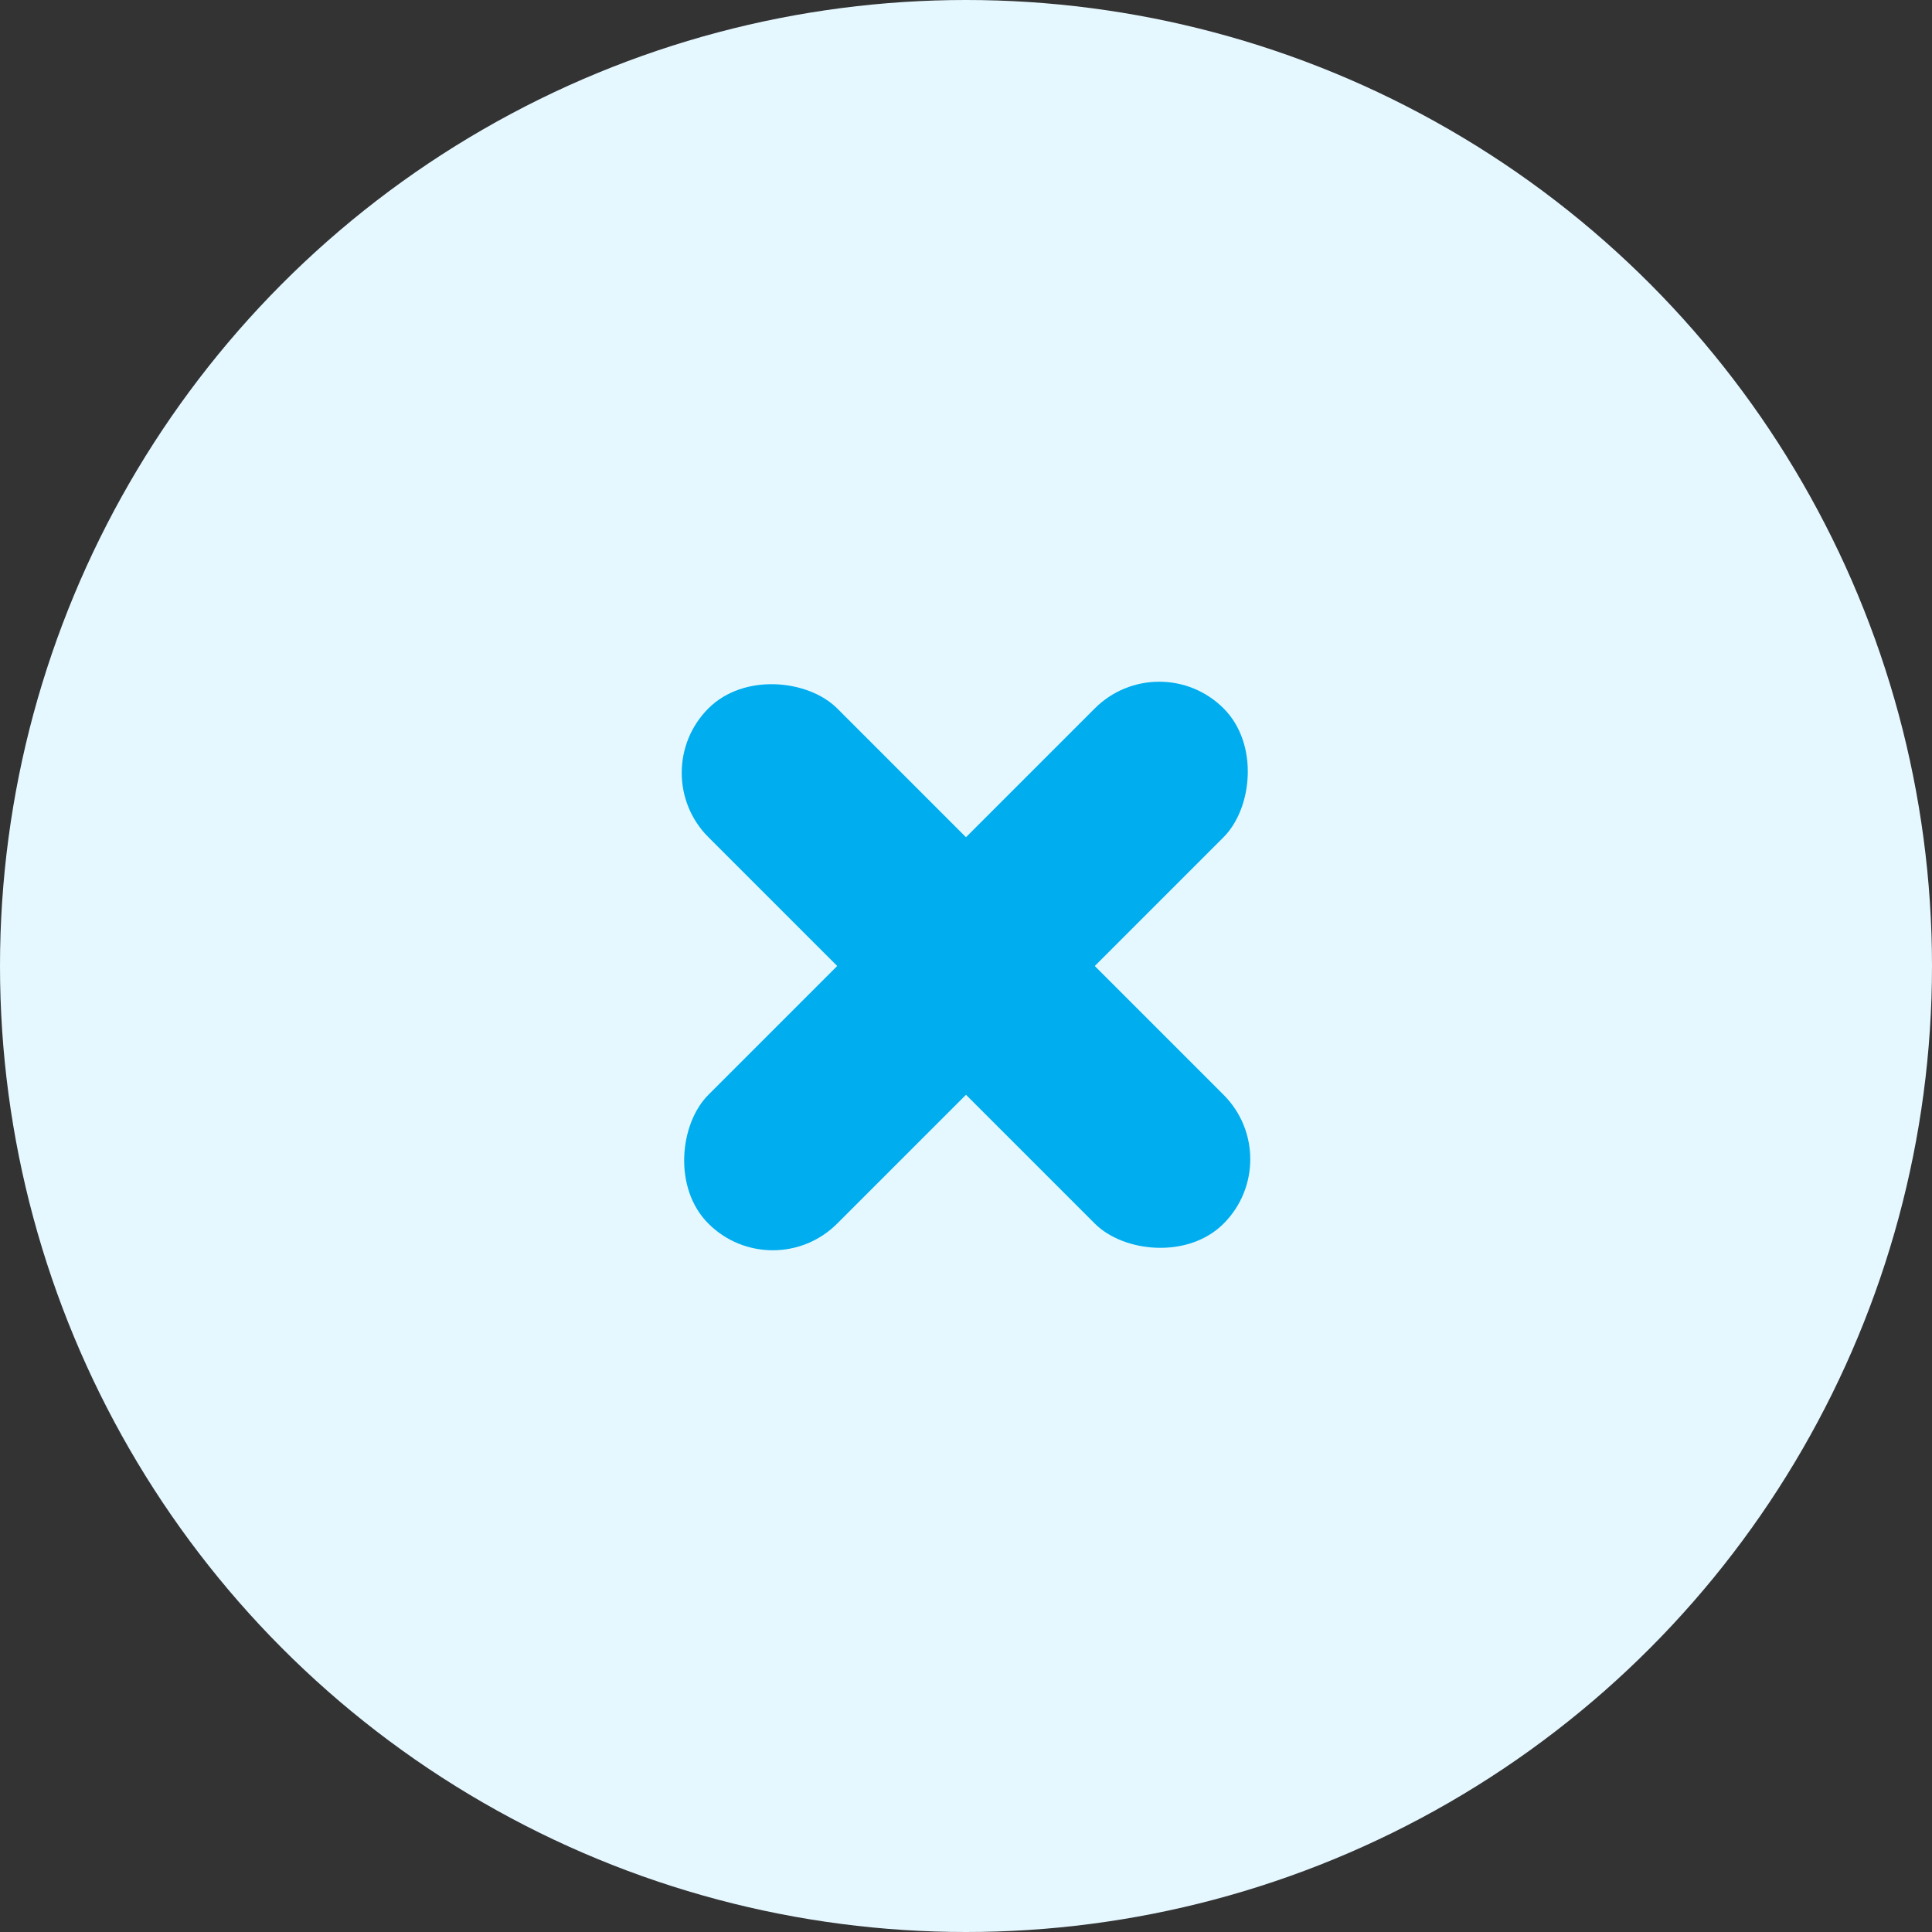 <svg fill="none" height="30" viewBox="0 0 30 30" width="30" xmlns="http://www.w3.org/2000/svg">
    <rect x="0" y="0" width="30" height="30" fill="#333333" stroke="none"/>
    <circle cx="15" cy="15" fill="#E6F8FF" r="15" />
    <rect fill="#00ADEF" height="11.314" rx="1.414" transform="rotate(-45 10 12)" width="2.828"
        x="10" y="12" />
    <rect fill="#00ADEF" height="11.314" rx="1.414" transform="rotate(45 18 10)" width="2.828"
        x="18" y="10" />
</svg>
